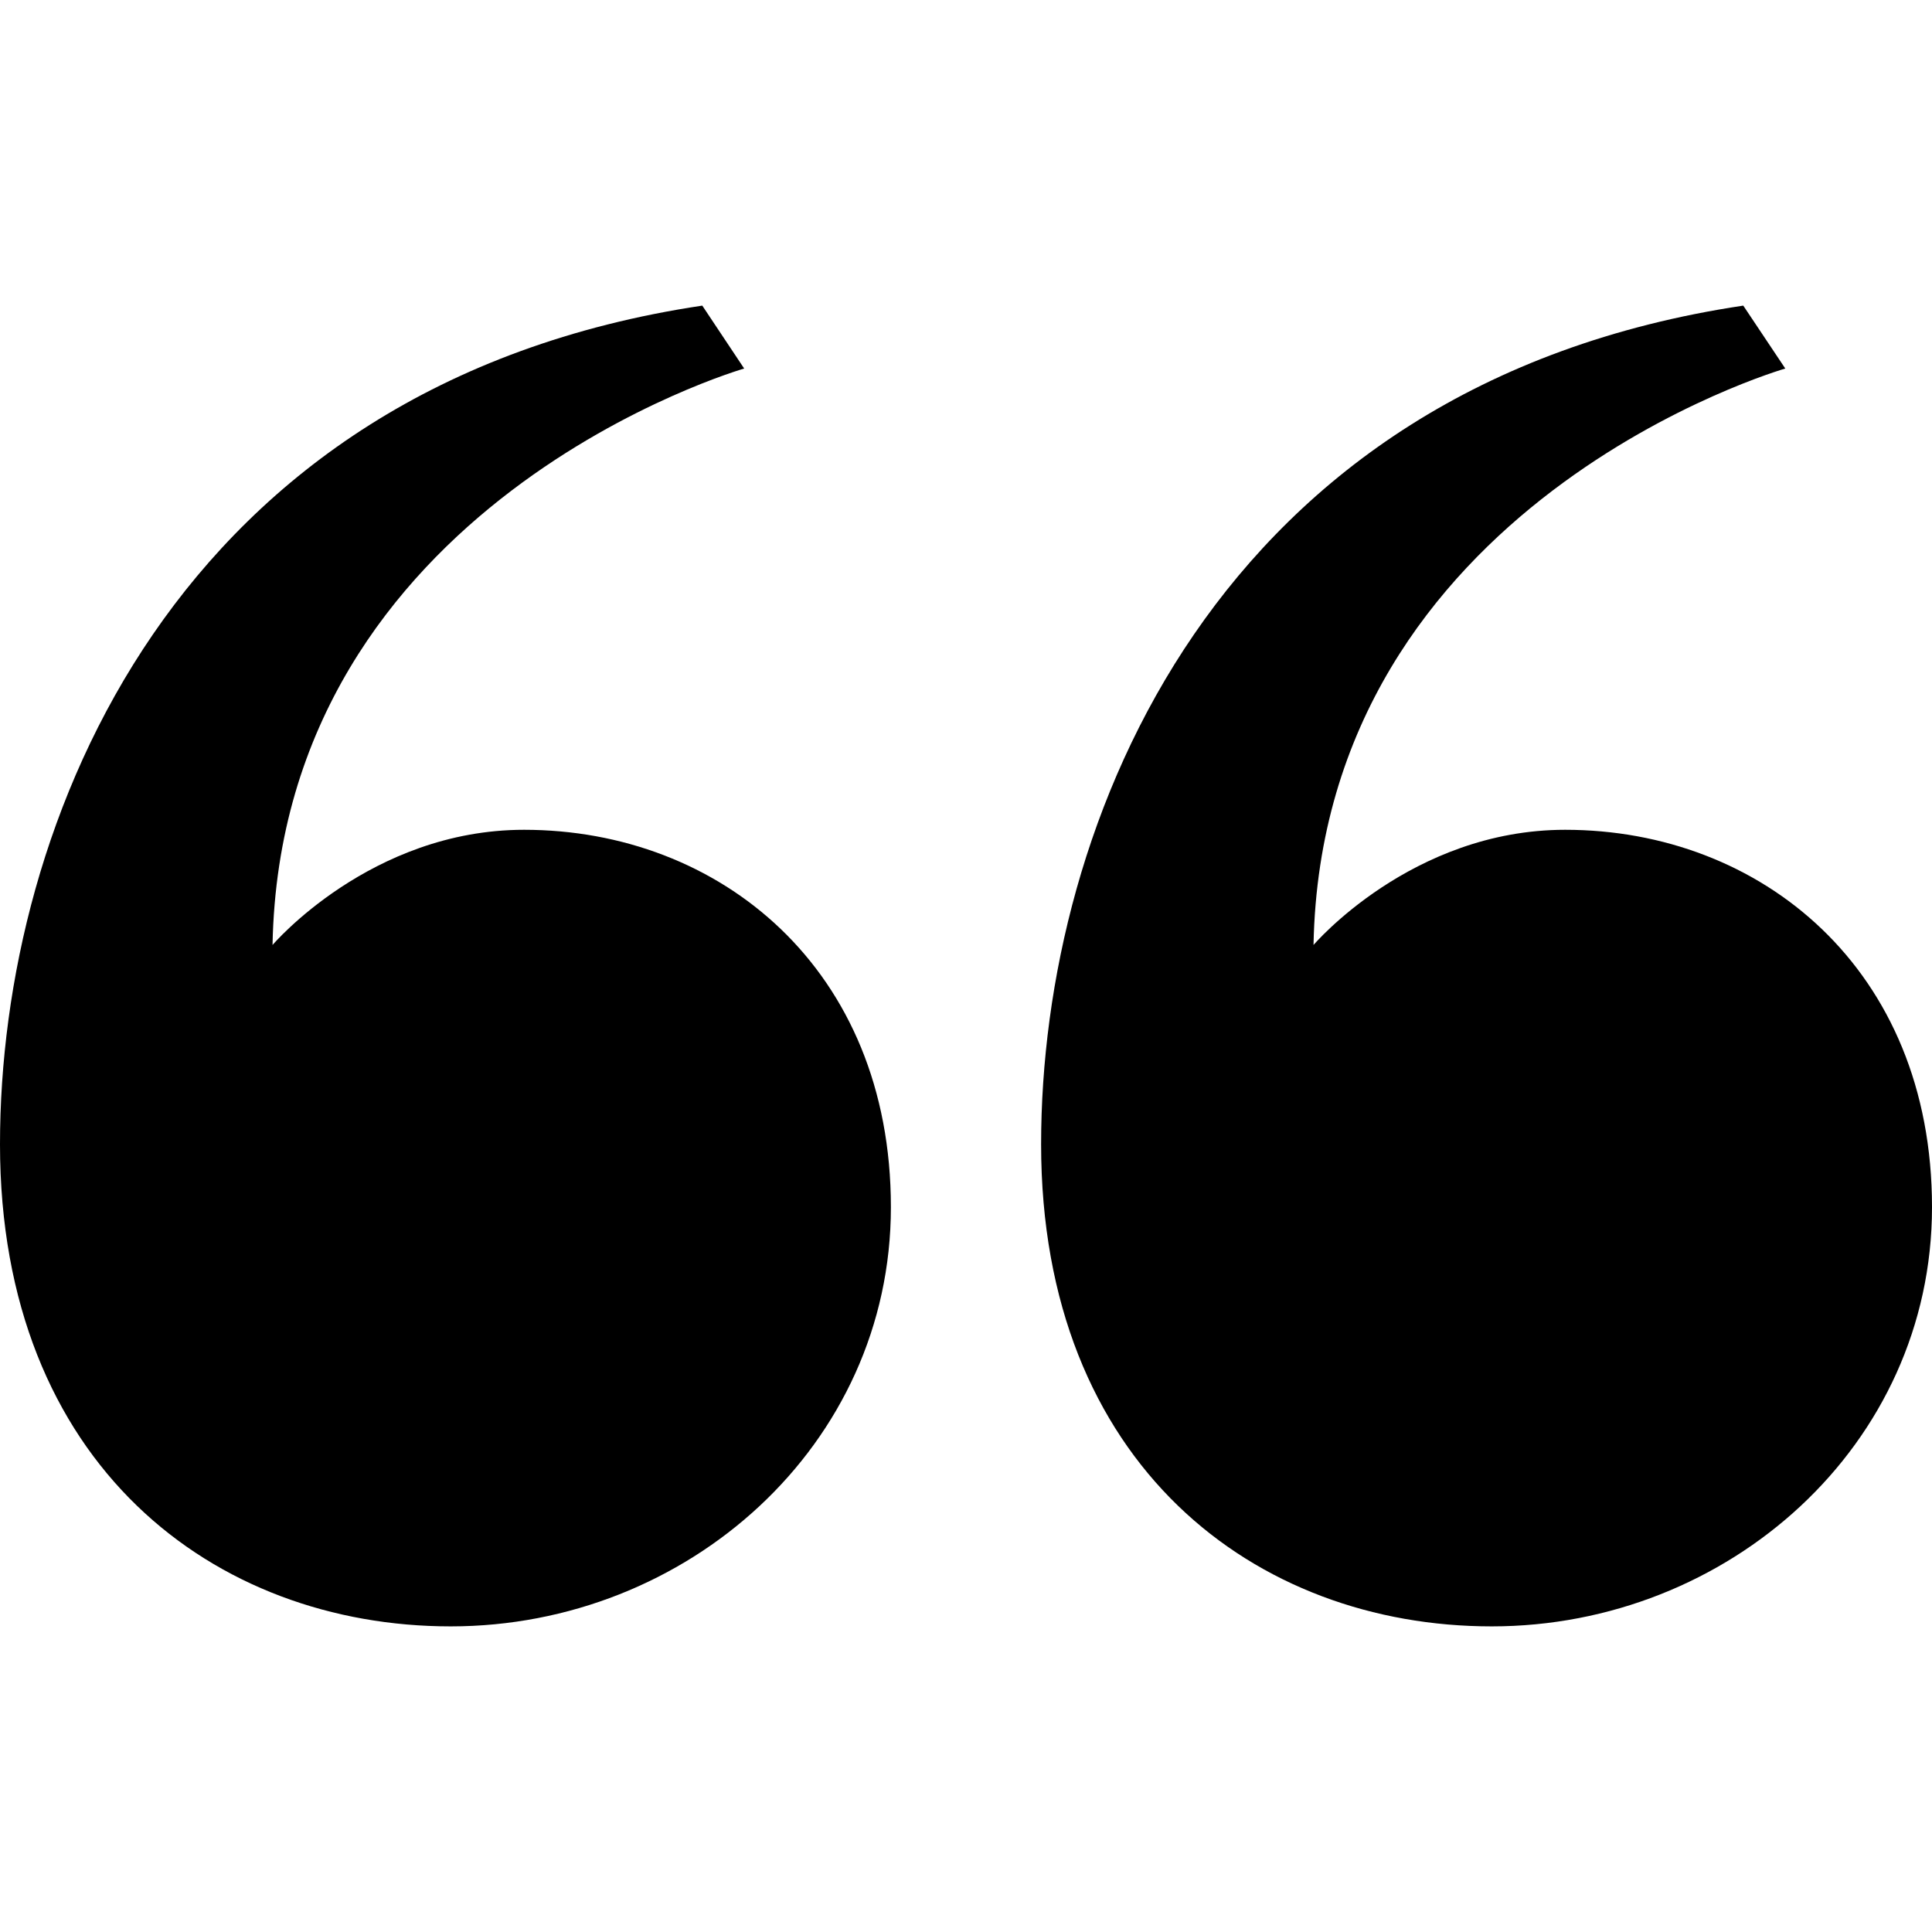 <?xml version="1.0" encoding="UTF-8" standalone="no"?><!DOCTYPE svg PUBLIC "-//W3C//DTD SVG 1.1//EN" "http://www.w3.org/Graphics/SVG/1.1/DTD/svg11.dtd"><svg width="100%" height="100%" viewBox="0 0 16 16" version="1.1" xmlns="http://www.w3.org/2000/svg" xmlns:xlink="http://www.w3.org/1999/xlink" xml:space="preserve" xmlns:serif="http://www.serif.com/" style="fill-rule:evenodd;clip-rule:evenodd;stroke-linejoin:round;stroke-miterlimit:2;"><rect id="_023_open-quote" serif:id="023_open-quote" x="-0" y="0" width="16" height="16" style="fill:none;"/><path d="M2.257,7.826c-0,0 0.812,-0.954 2.083,-0.954c1.619,-0 3.038,1.15 3.038,3.125c0,1.974 -1.688,3.472 -3.645,3.472c-1.957,-0 -3.733,-1.337 -3.733,-3.993c0,-2.657 1.44,-6.29 5.816,-6.945l0.347,0.521c0,0 -3.836,1.104 -3.906,4.774Zm8.621,0c0,0 0.812,-0.954 2.084,-0.954c1.618,-0 3.038,1.15 3.038,3.125c-0,1.974 -1.689,3.472 -3.646,3.472c-1.957,-0 -3.732,-1.337 -3.732,-3.993c-0,-2.657 1.44,-6.29 5.815,-6.945l0.348,0.521c-0,0 -3.837,1.104 -3.907,4.774Z"/></svg>